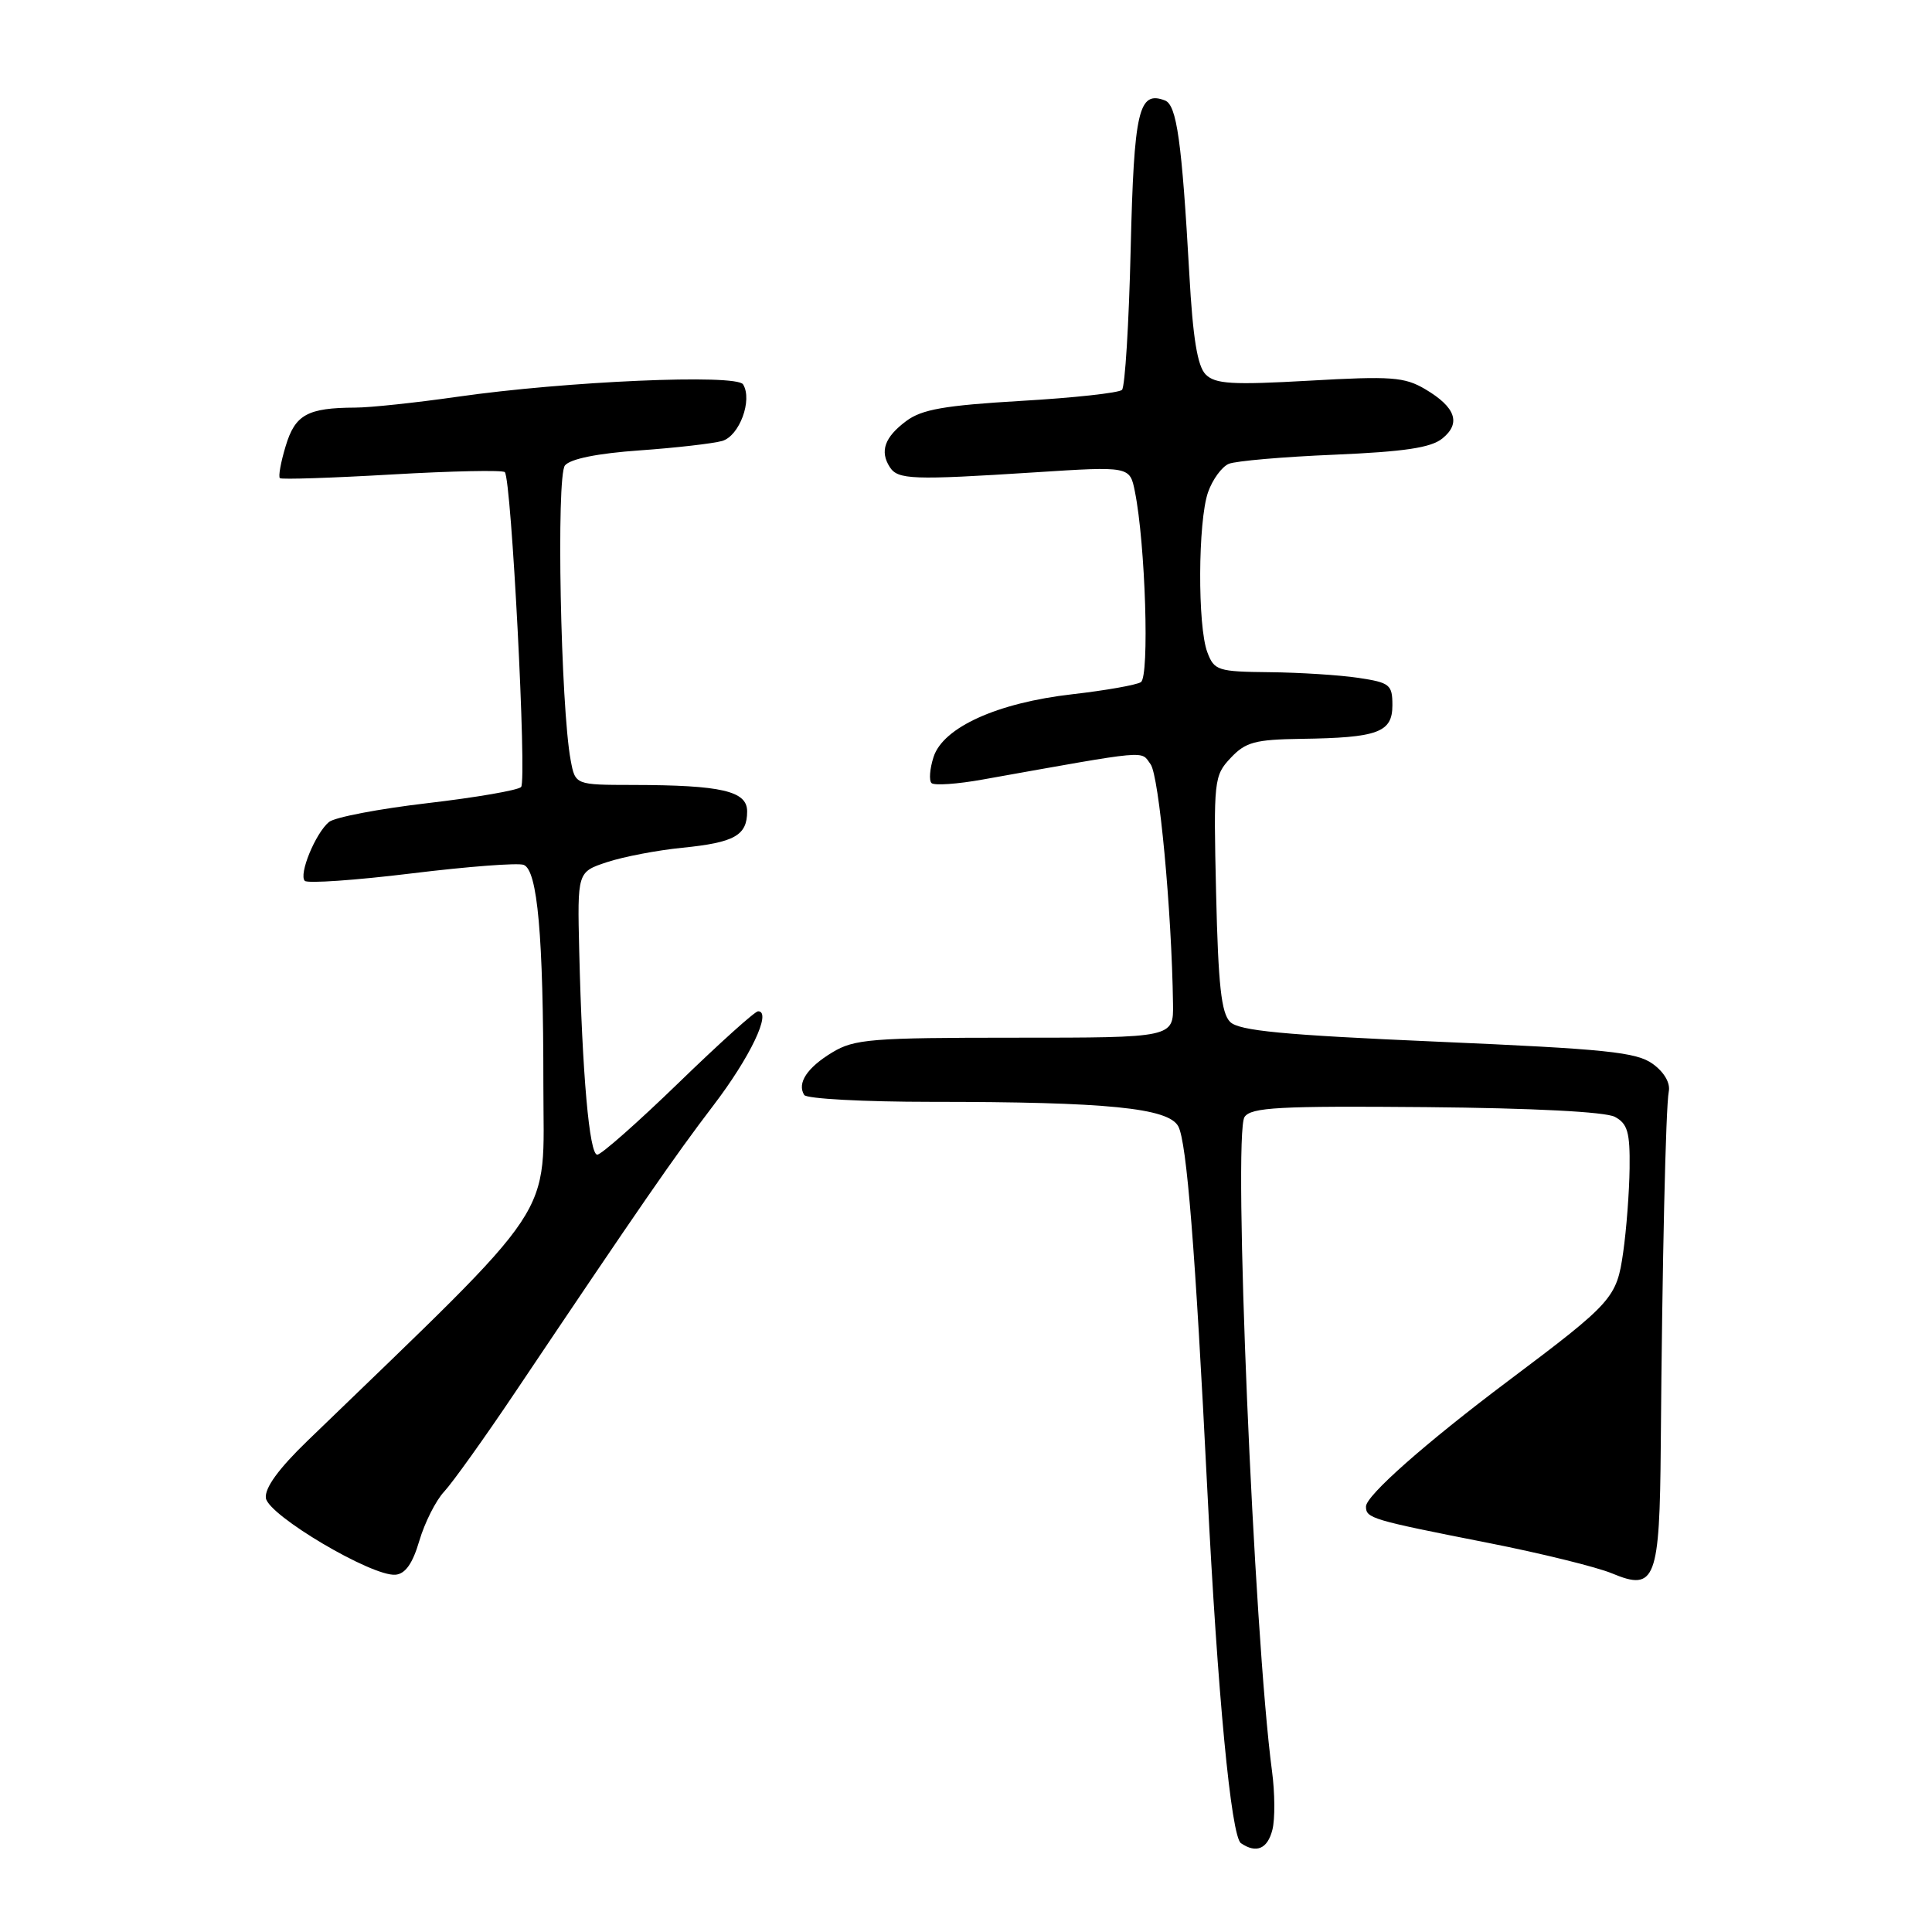 <?xml version="1.0" encoding="UTF-8" standalone="no"?>
<!DOCTYPE svg PUBLIC "-//W3C//DTD SVG 1.1//EN" "http://www.w3.org/Graphics/SVG/1.1/DTD/svg11.dtd" >
<svg xmlns="http://www.w3.org/2000/svg" xmlns:xlink="http://www.w3.org/1999/xlink" version="1.1" viewBox="0 0 256 256">
 <g >
 <path fill="currentColor"
d=" M 168.60 242.45 C 168.96 241.04 168.93 237.55 168.55 234.70 C 166.14 216.63 163.35 150.25 164.91 148.00 C 165.79 146.73 169.47 146.53 188.95 146.70 C 203.16 146.83 212.73 147.32 213.98 147.99 C 215.66 148.89 215.99 150.03 215.93 154.79 C 215.89 157.93 215.51 162.95 215.08 165.94 C 214.22 171.99 213.71 172.56 199.80 183.01 C 188.86 191.23 181.00 198.18 181.00 199.62 C 181.00 201.18 181.67 201.38 197.24 204.45 C 204.24 205.83 211.62 207.65 213.62 208.49 C 219.35 210.88 219.92 209.38 220.06 191.50 C 220.25 167.31 220.72 146.64 221.12 144.64 C 221.35 143.51 220.52 142.07 219.00 140.97 C 216.85 139.41 212.85 139.00 190.50 138.03 C 169.98 137.14 164.18 136.58 163.00 135.41 C 161.83 134.25 161.42 130.52 161.14 118.39 C 160.79 103.35 160.86 102.78 163.07 100.43 C 165.04 98.33 166.30 97.99 172.42 97.90 C 182.59 97.76 184.50 97.05 184.50 93.45 C 184.50 90.72 184.17 90.45 180.00 89.82 C 177.53 89.45 172.23 89.11 168.23 89.07 C 161.37 89.00 160.89 88.85 159.98 86.43 C 158.67 83.00 158.73 69.07 160.07 65.23 C 160.66 63.54 161.90 61.85 162.82 61.46 C 163.74 61.08 170.04 60.53 176.81 60.25 C 186.08 59.85 189.61 59.33 191.12 58.10 C 193.62 56.08 192.89 53.96 188.85 51.57 C 186.11 49.95 184.35 49.82 173.52 50.44 C 163.26 51.02 161.03 50.89 159.76 49.62 C 158.67 48.52 158.06 44.82 157.59 36.30 C 156.60 18.73 155.93 13.91 154.36 13.31 C 150.87 11.97 150.26 14.63 149.82 32.99 C 149.59 42.86 149.07 51.26 148.67 51.66 C 148.27 52.06 142.26 52.72 135.30 53.12 C 125.17 53.72 122.15 54.24 120.08 55.79 C 117.22 57.92 116.55 59.79 117.90 61.89 C 118.97 63.56 120.87 63.63 137.10 62.59 C 149.71 61.78 149.71 61.78 150.38 65.14 C 151.77 72.02 152.33 89.68 151.17 90.39 C 150.56 90.77 146.48 91.49 142.10 91.99 C 132.15 93.12 124.96 96.38 123.70 100.31 C 123.20 101.86 123.08 103.41 123.43 103.76 C 123.78 104.11 126.86 103.90 130.28 103.28 C 152.64 99.29 151.11 99.43 152.46 101.27 C 153.58 102.81 155.26 120.67 155.43 133.00 C 155.50 137.50 155.50 137.50 134.50 137.50 C 115.46 137.50 113.20 137.68 110.28 139.45 C 106.94 141.47 105.59 143.52 106.56 145.09 C 106.87 145.59 114.45 146.00 123.41 146.00 C 146.69 146.00 154.83 146.81 156.13 149.25 C 157.25 151.34 158.38 165.50 159.98 197.50 C 161.33 224.45 163.13 243.34 164.43 244.23 C 166.47 245.63 167.96 244.99 168.60 242.45 Z  M 55.57 204.14 C 56.28 201.75 57.75 198.82 58.86 197.64 C 59.96 196.46 64.19 190.55 68.25 184.50 C 84.91 159.69 89.34 153.28 94.47 146.55 C 99.42 140.08 102.31 134.00 100.45 134.00 C 100.03 134.00 95.28 138.28 89.90 143.50 C 84.51 148.72 79.67 153.00 79.14 153.00 C 78.09 153.00 77.15 142.36 76.75 126.02 C 76.50 115.54 76.50 115.54 80.43 114.24 C 82.60 113.52 87.10 112.66 90.43 112.33 C 97.33 111.64 99.00 110.70 99.00 107.51 C 99.00 104.81 95.61 104.03 83.86 104.01 C 76.23 104.00 76.23 104.00 75.62 100.75 C 74.29 93.67 73.69 63.08 74.86 61.67 C 75.58 60.80 79.19 60.07 84.75 59.68 C 89.56 59.34 94.49 58.77 95.69 58.43 C 97.98 57.77 99.74 53.00 98.46 50.93 C 97.59 49.53 74.97 50.51 60.57 52.58 C 55.11 53.36 49.04 54.01 47.07 54.01 C 40.73 54.04 39.10 54.94 37.85 59.12 C 37.20 61.26 36.86 63.17 37.09 63.36 C 37.32 63.55 43.99 63.33 51.93 62.87 C 59.87 62.41 66.60 62.27 66.89 62.56 C 67.76 63.43 69.83 103.43 69.05 104.28 C 68.66 104.71 63.08 105.67 56.66 106.42 C 50.23 107.17 44.35 108.29 43.59 108.92 C 41.79 110.42 39.55 115.88 40.39 116.72 C 40.75 117.08 47.12 116.64 54.55 115.73 C 61.98 114.82 68.65 114.31 69.39 114.60 C 71.23 115.30 72.00 123.98 72.00 143.85 C 72.00 162.02 74.42 158.37 40.73 190.93 C 36.91 194.62 35.06 197.17 35.23 198.50 C 35.54 200.79 49.28 208.92 52.40 208.66 C 53.71 208.55 54.68 207.18 55.57 204.14 Z "/>
</g>
</svg>